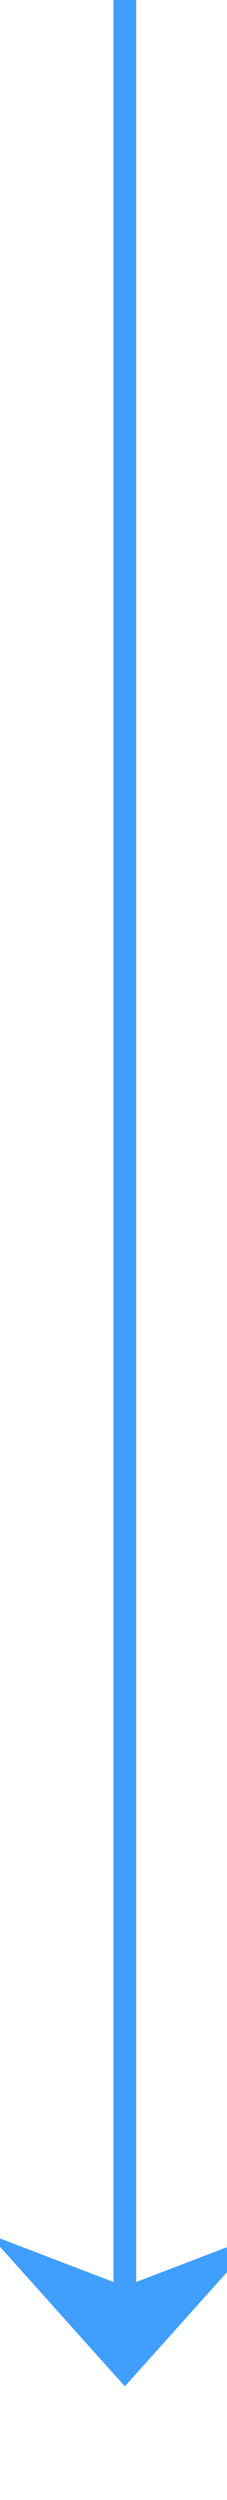 ﻿<?xml version="1.0" encoding="utf-8"?>
<svg version="1.1" xmlns:xlink="http://www.w3.org/1999/xlink" width="10px" height="110px" preserveAspectRatio="xMidYMin meet" viewBox="388 248  8 110" xmlns="http://www.w3.org/2000/svg">
  <path d="M 392.5 248  L 392.5 352  " stroke-width="1" stroke="#409eff" fill="none" />
  <path d="M 386.5 346.3  L 392.5 353  L 398.5 346.3  L 392.5 348.6  L 386.5 346.3  Z " fill-rule="nonzero" fill="#409eff" stroke="none" />
</svg>